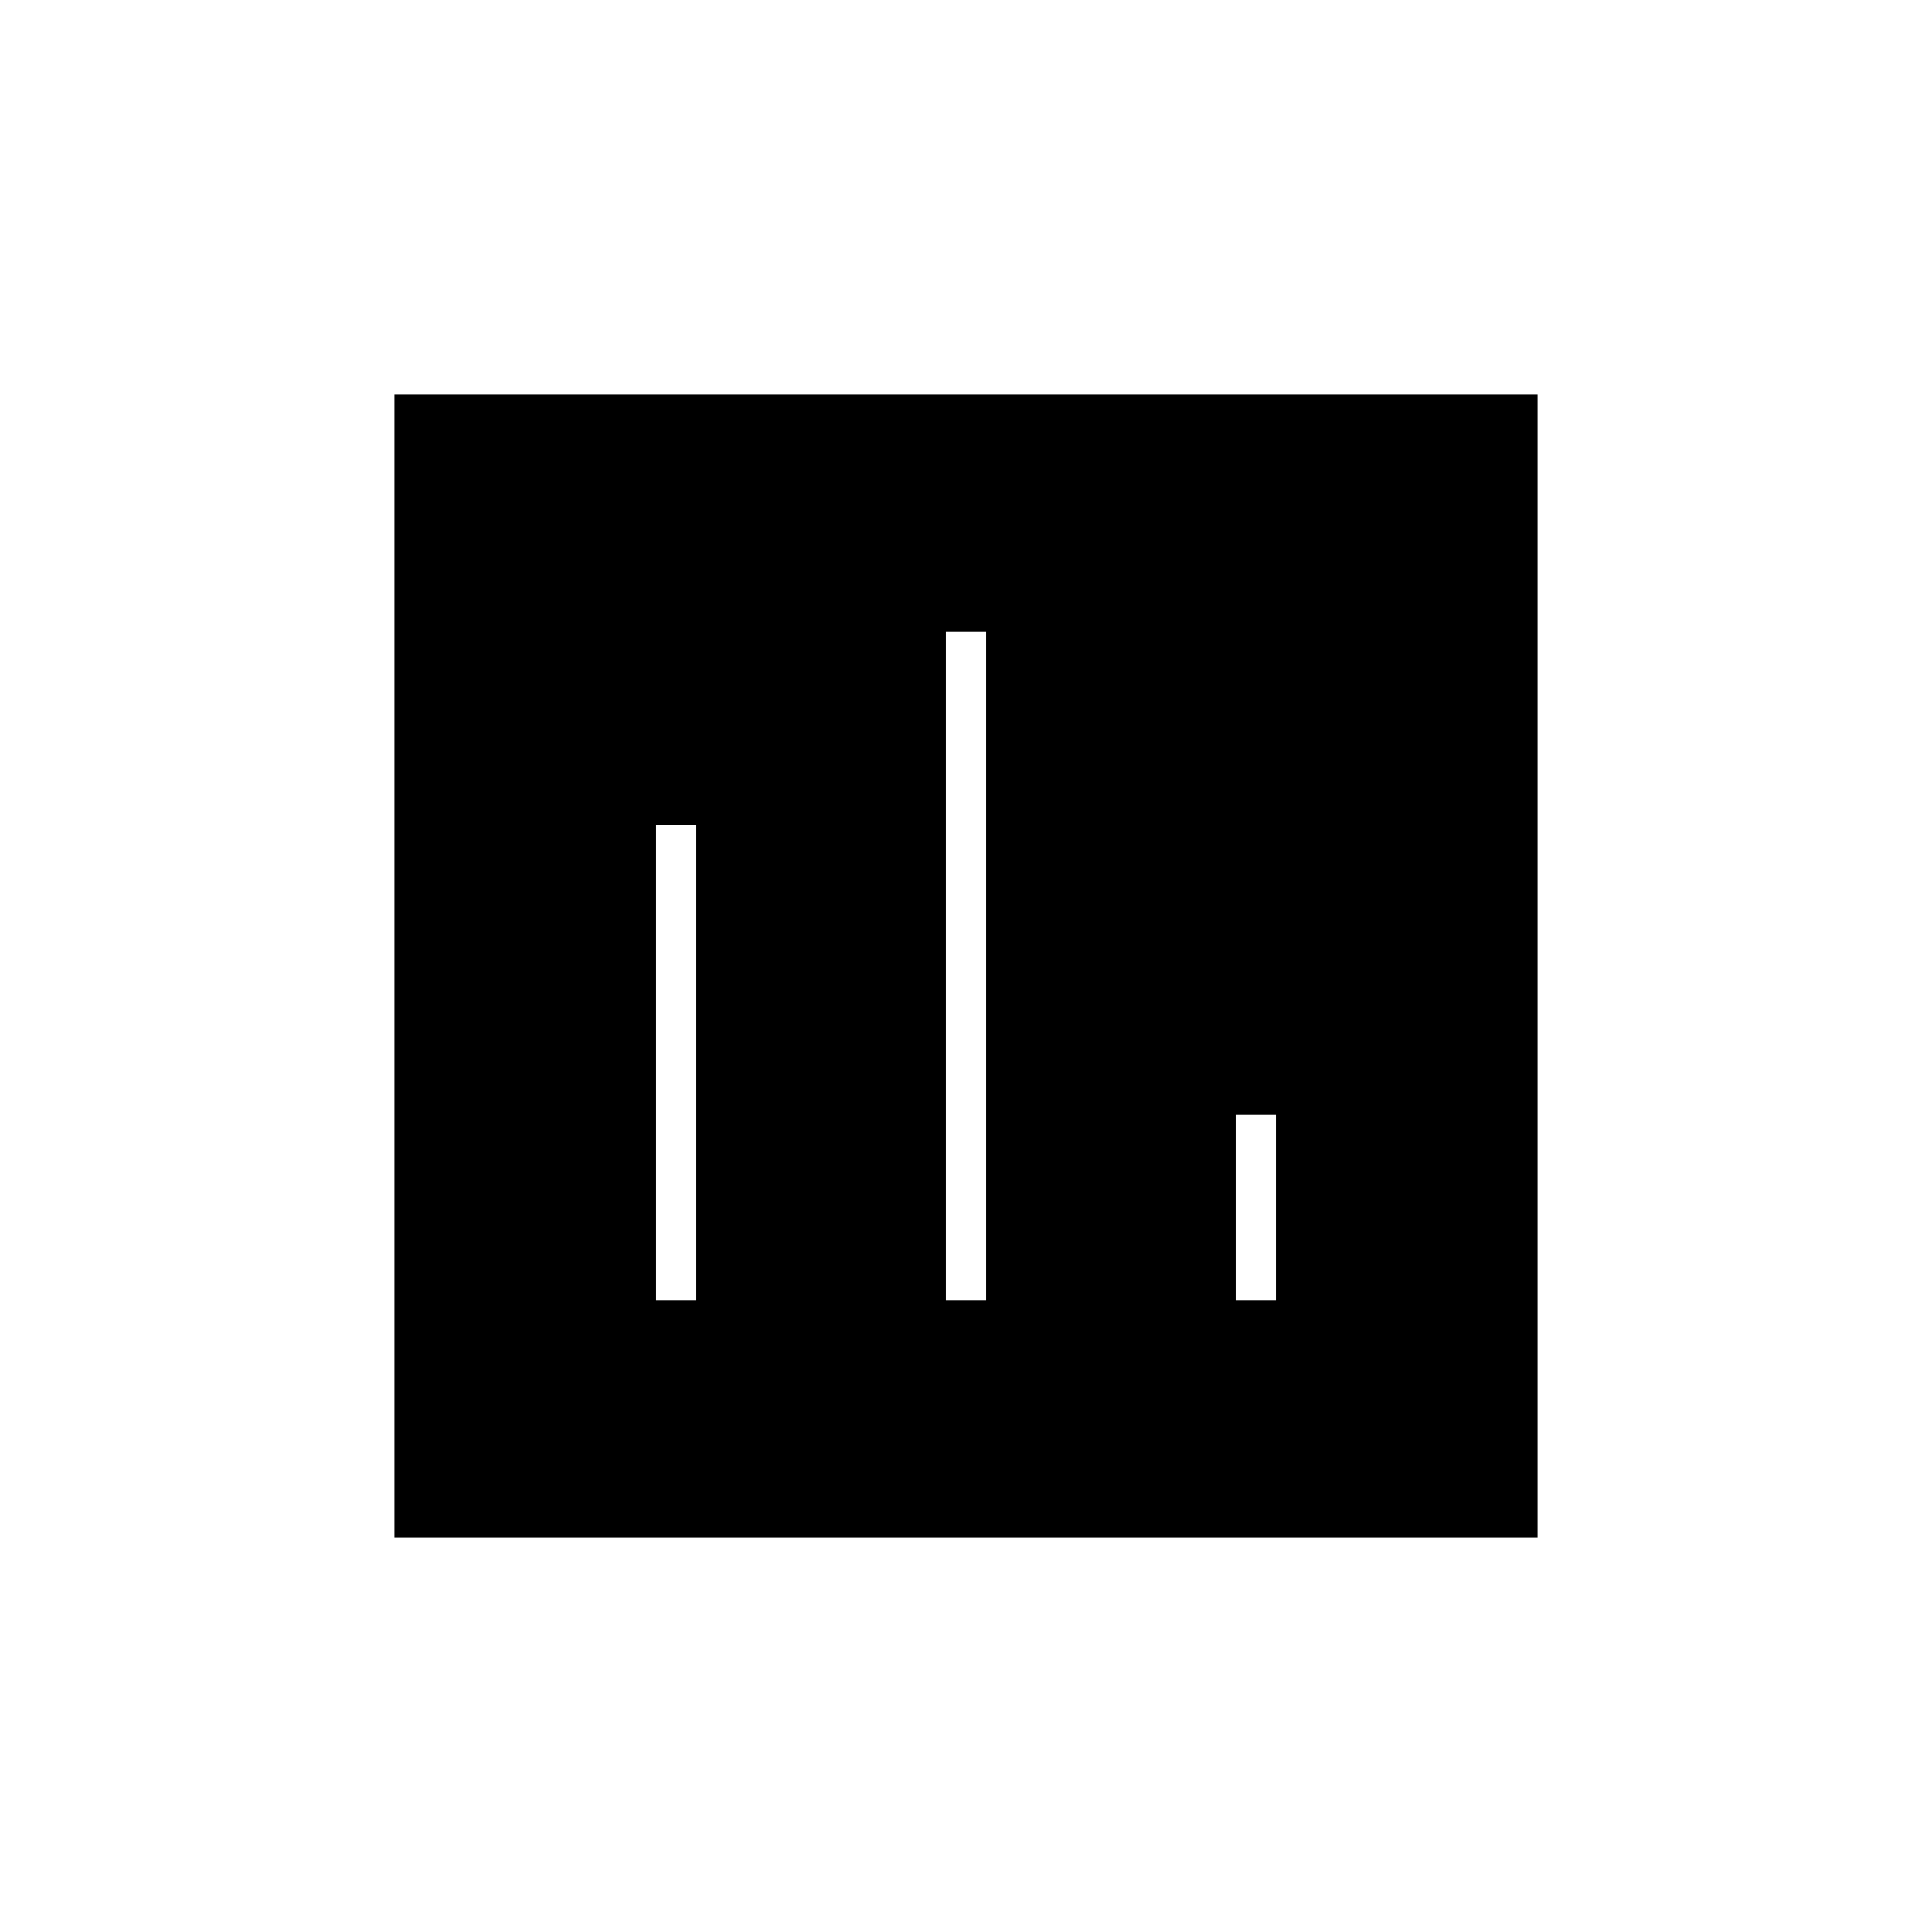 <svg xmlns="http://www.w3.org/2000/svg" height="20" viewBox="0 -960 960 960" width="20"><path d="M326-314h20v-236h-20v236Zm144 0h20v-332h-20v332Zm144 0h20v-92h-20v92ZM196-196v-568h568v568H196Z"/></svg>